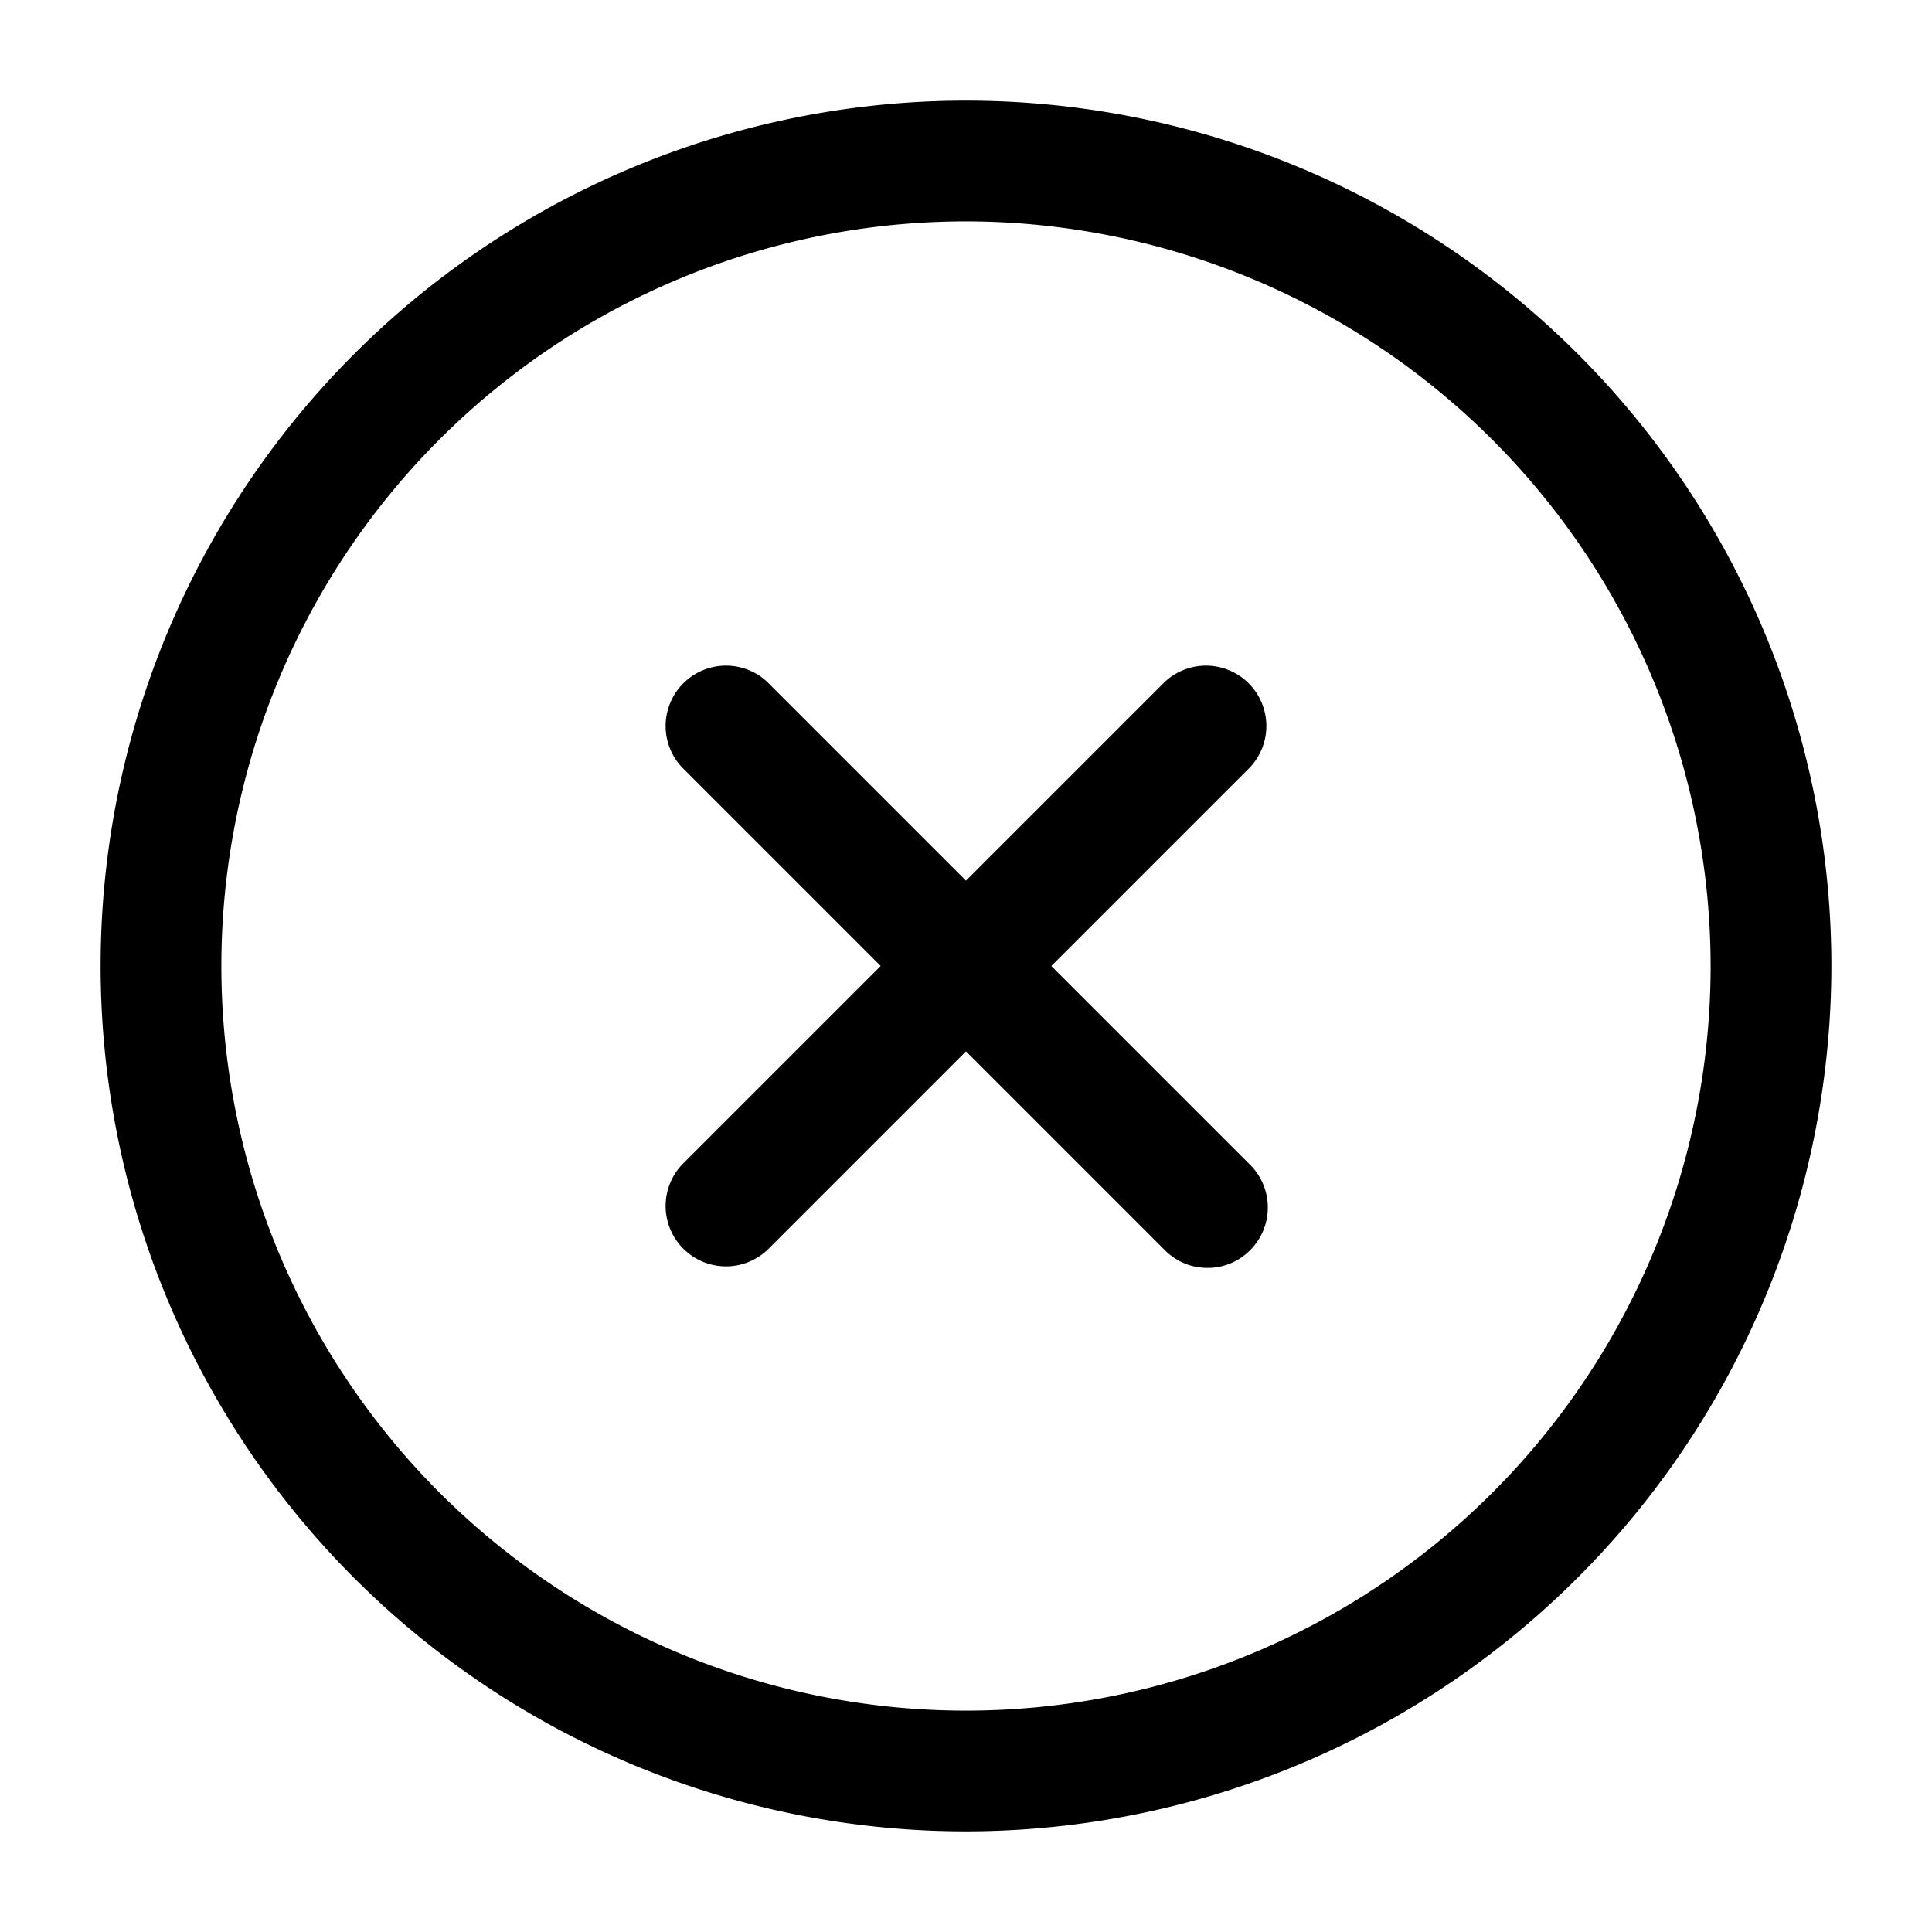 <svg height="512" viewBox="0 0 24 24" width="512" xmlns="http://www.w3.org/2000/svg"><g id="Line"><path d="m12 22.75a10.75 10.75 0 1 1 10.75-10.75 10.76 10.76 0 0 1 -10.75 10.75zm0-20a9.25 9.25 0 1 0 9.25 9.25 9.26 9.26 0 0 0 -9.25-9.25zm3 13a.74.74 0 0 1 -.53-.22l-2.47-2.47-2.47 2.47a.75.75 0 0 1 -1.06-1.06l2.47-2.47-2.47-2.47a.75.75 0 0 1 1.06-1.06l2.47 2.47 2.47-2.47a.75.75 0 0 1 1.06 1.06l-2.47 2.47 2.47 2.47a.75.75 0 0 1 0 1.06.74.74 0 0 1 -.53.22z"/></g></svg>